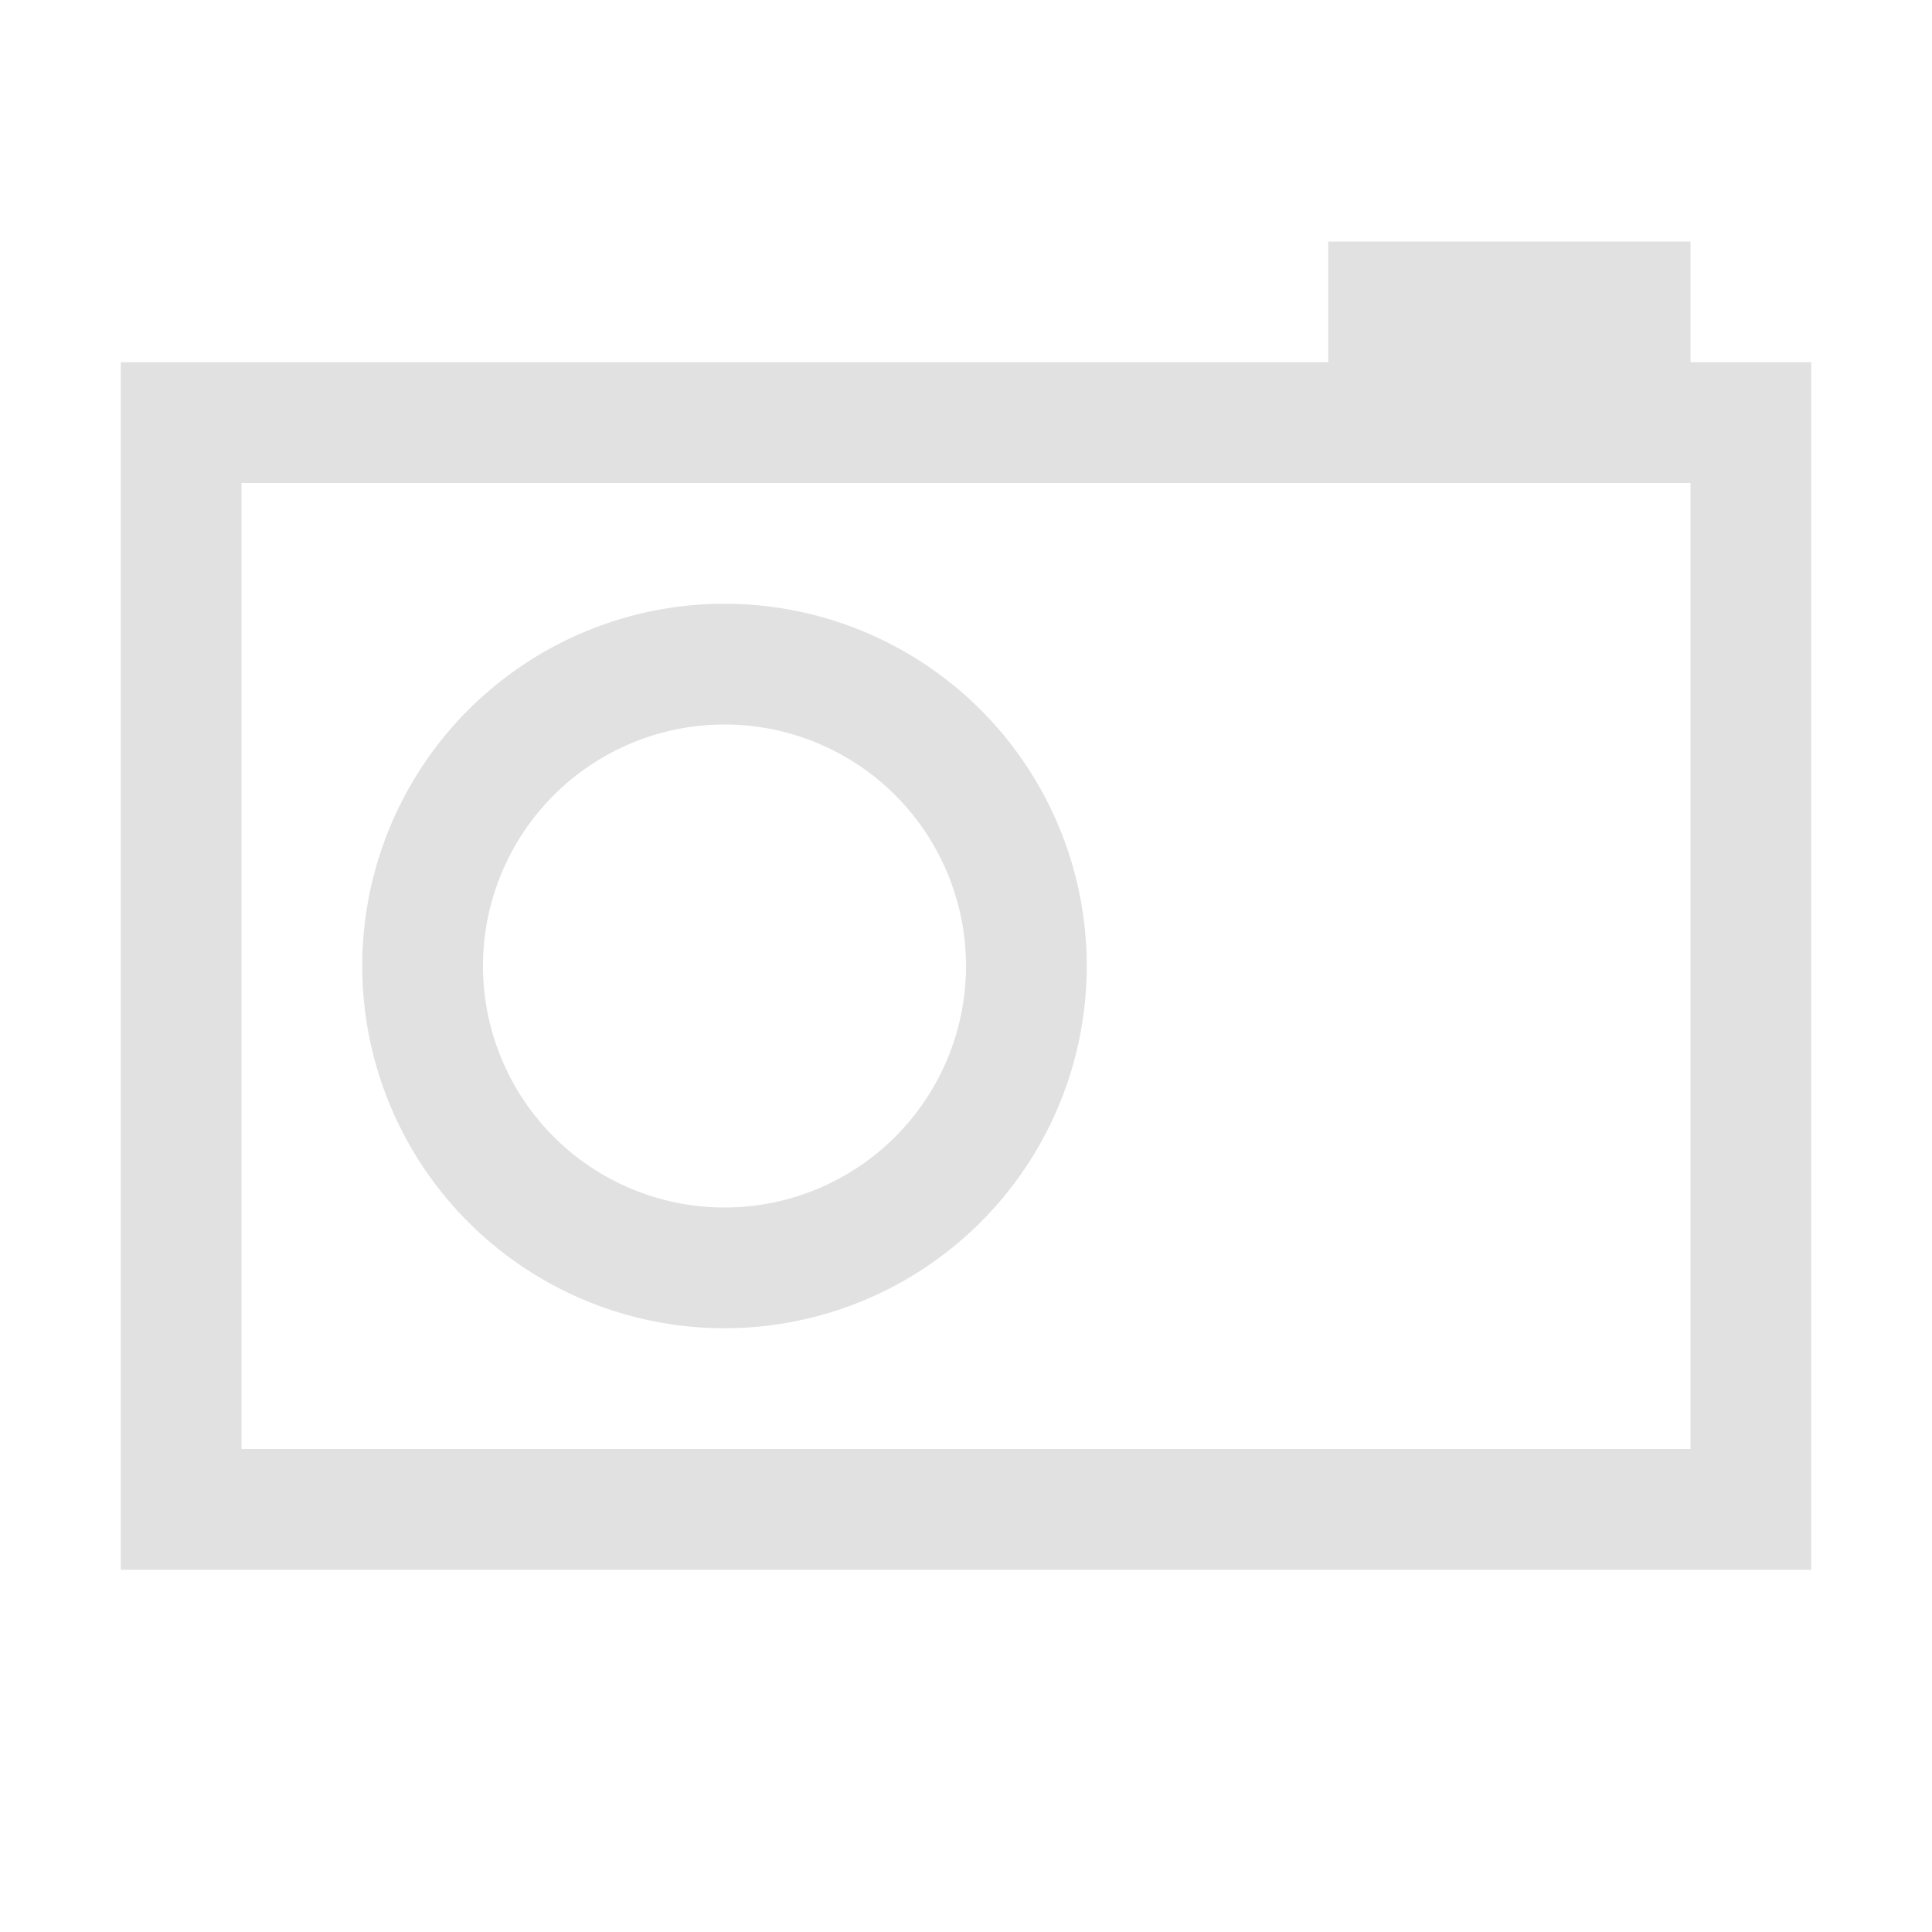 <svg xmlns="http://www.w3.org/2000/svg" viewBox="0 0 16 16"><defs id="defs3051"><style id="current-color-scheme" type="text/css">.ColorScheme-Text{color:#e1e1e1}</style></defs><path style="fill:currentColor;fill-opacity:1;stroke:none" d="M 11 2 L 11 3 L 1 3 L 1 13 L 15 13 L 15 3 L 14 3 L 14 2 L 11 2 z M 2 4 L 14 4 L 14 12 L 2 12 L 2 4 z M 6 5 A 3 3 0 0 0 3 8 A 3 3 0 0 0 6 11 A 3 3 0 0 0 9 8 A 3 3 0 0 0 6 5 z M 6 6 A 2 2 0 0 1 8 8 A 2 2 0 0 1 6 10 A 2 2 0 0 1 4 8 A 2 2 0 0 1 6 6 z" class="ColorScheme-Text"/></svg>